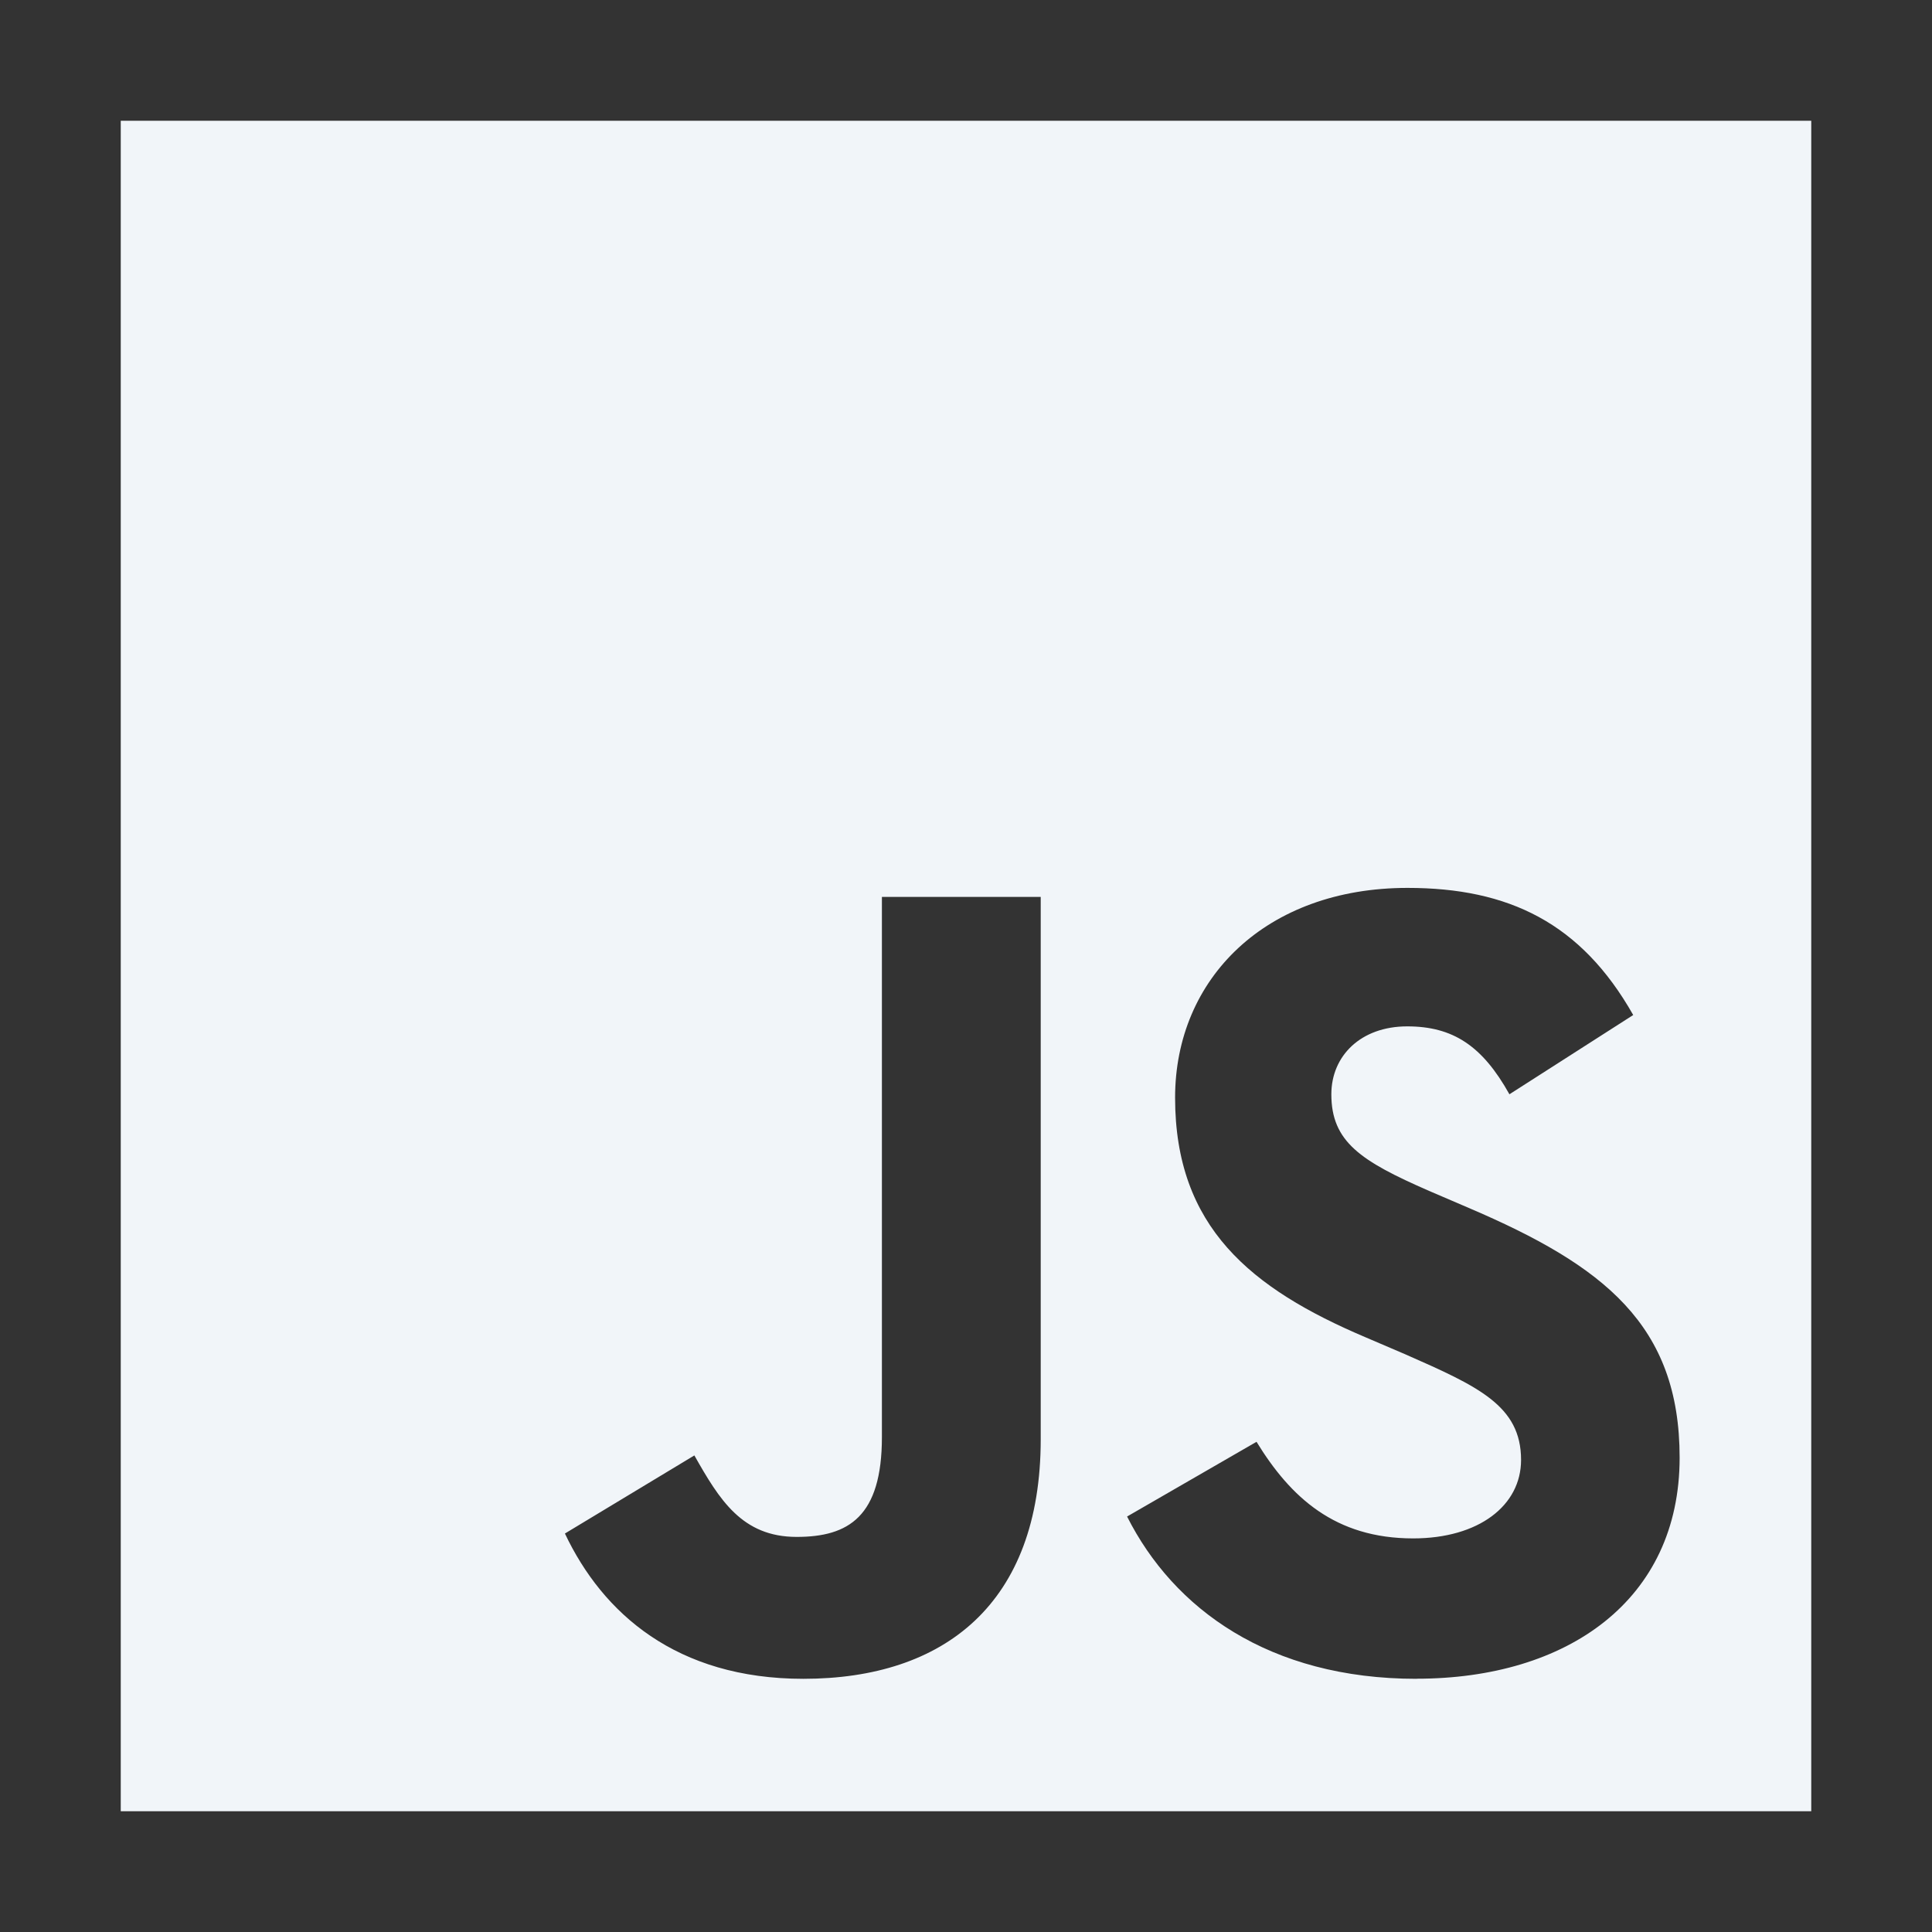 <svg width="40" height="40" viewBox="0 0 40 40" fill="none" xmlns="http://www.w3.org/2000/svg">
<rect x="0" y="0" width="40" height="40" fill="#333333" stroke="none"/>
<path d="M2.5 2.5V37.5H37.5V2.5H2.5ZM21.547 29.796C21.547 33.203 19.547 34.758 16.634 34.758C14.001 34.758 12.477 33.399 11.696 31.75L14.376 30.133C14.893 31.046 15.361 31.82 16.494 31.82C17.571 31.82 18.259 31.398 18.259 29.75V18.57H21.547V29.796ZM29.328 34.758C26.273 34.758 24.296 33.305 23.335 31.398L26.015 29.851C26.719 31 27.64 31.851 29.258 31.851C30.616 31.851 31.492 31.171 31.492 30.226C31.492 29.101 30.601 28.703 29.094 28.039L28.274 27.688C25.899 26.68 24.329 25.406 24.329 22.726C24.329 20.258 26.211 18.383 29.141 18.383C31.235 18.383 32.735 19.109 33.814 21.015L31.251 22.656C30.689 21.649 30.079 21.25 29.134 21.25C28.174 21.25 27.564 21.86 27.564 22.656C27.564 23.641 28.174 24.039 29.587 24.656L30.407 25.008C33.205 26.203 34.775 27.43 34.775 30.179C34.775 33.133 32.446 34.756 29.329 34.756L29.328 34.758Z" fill="#F1F5F9"/>
</svg>
